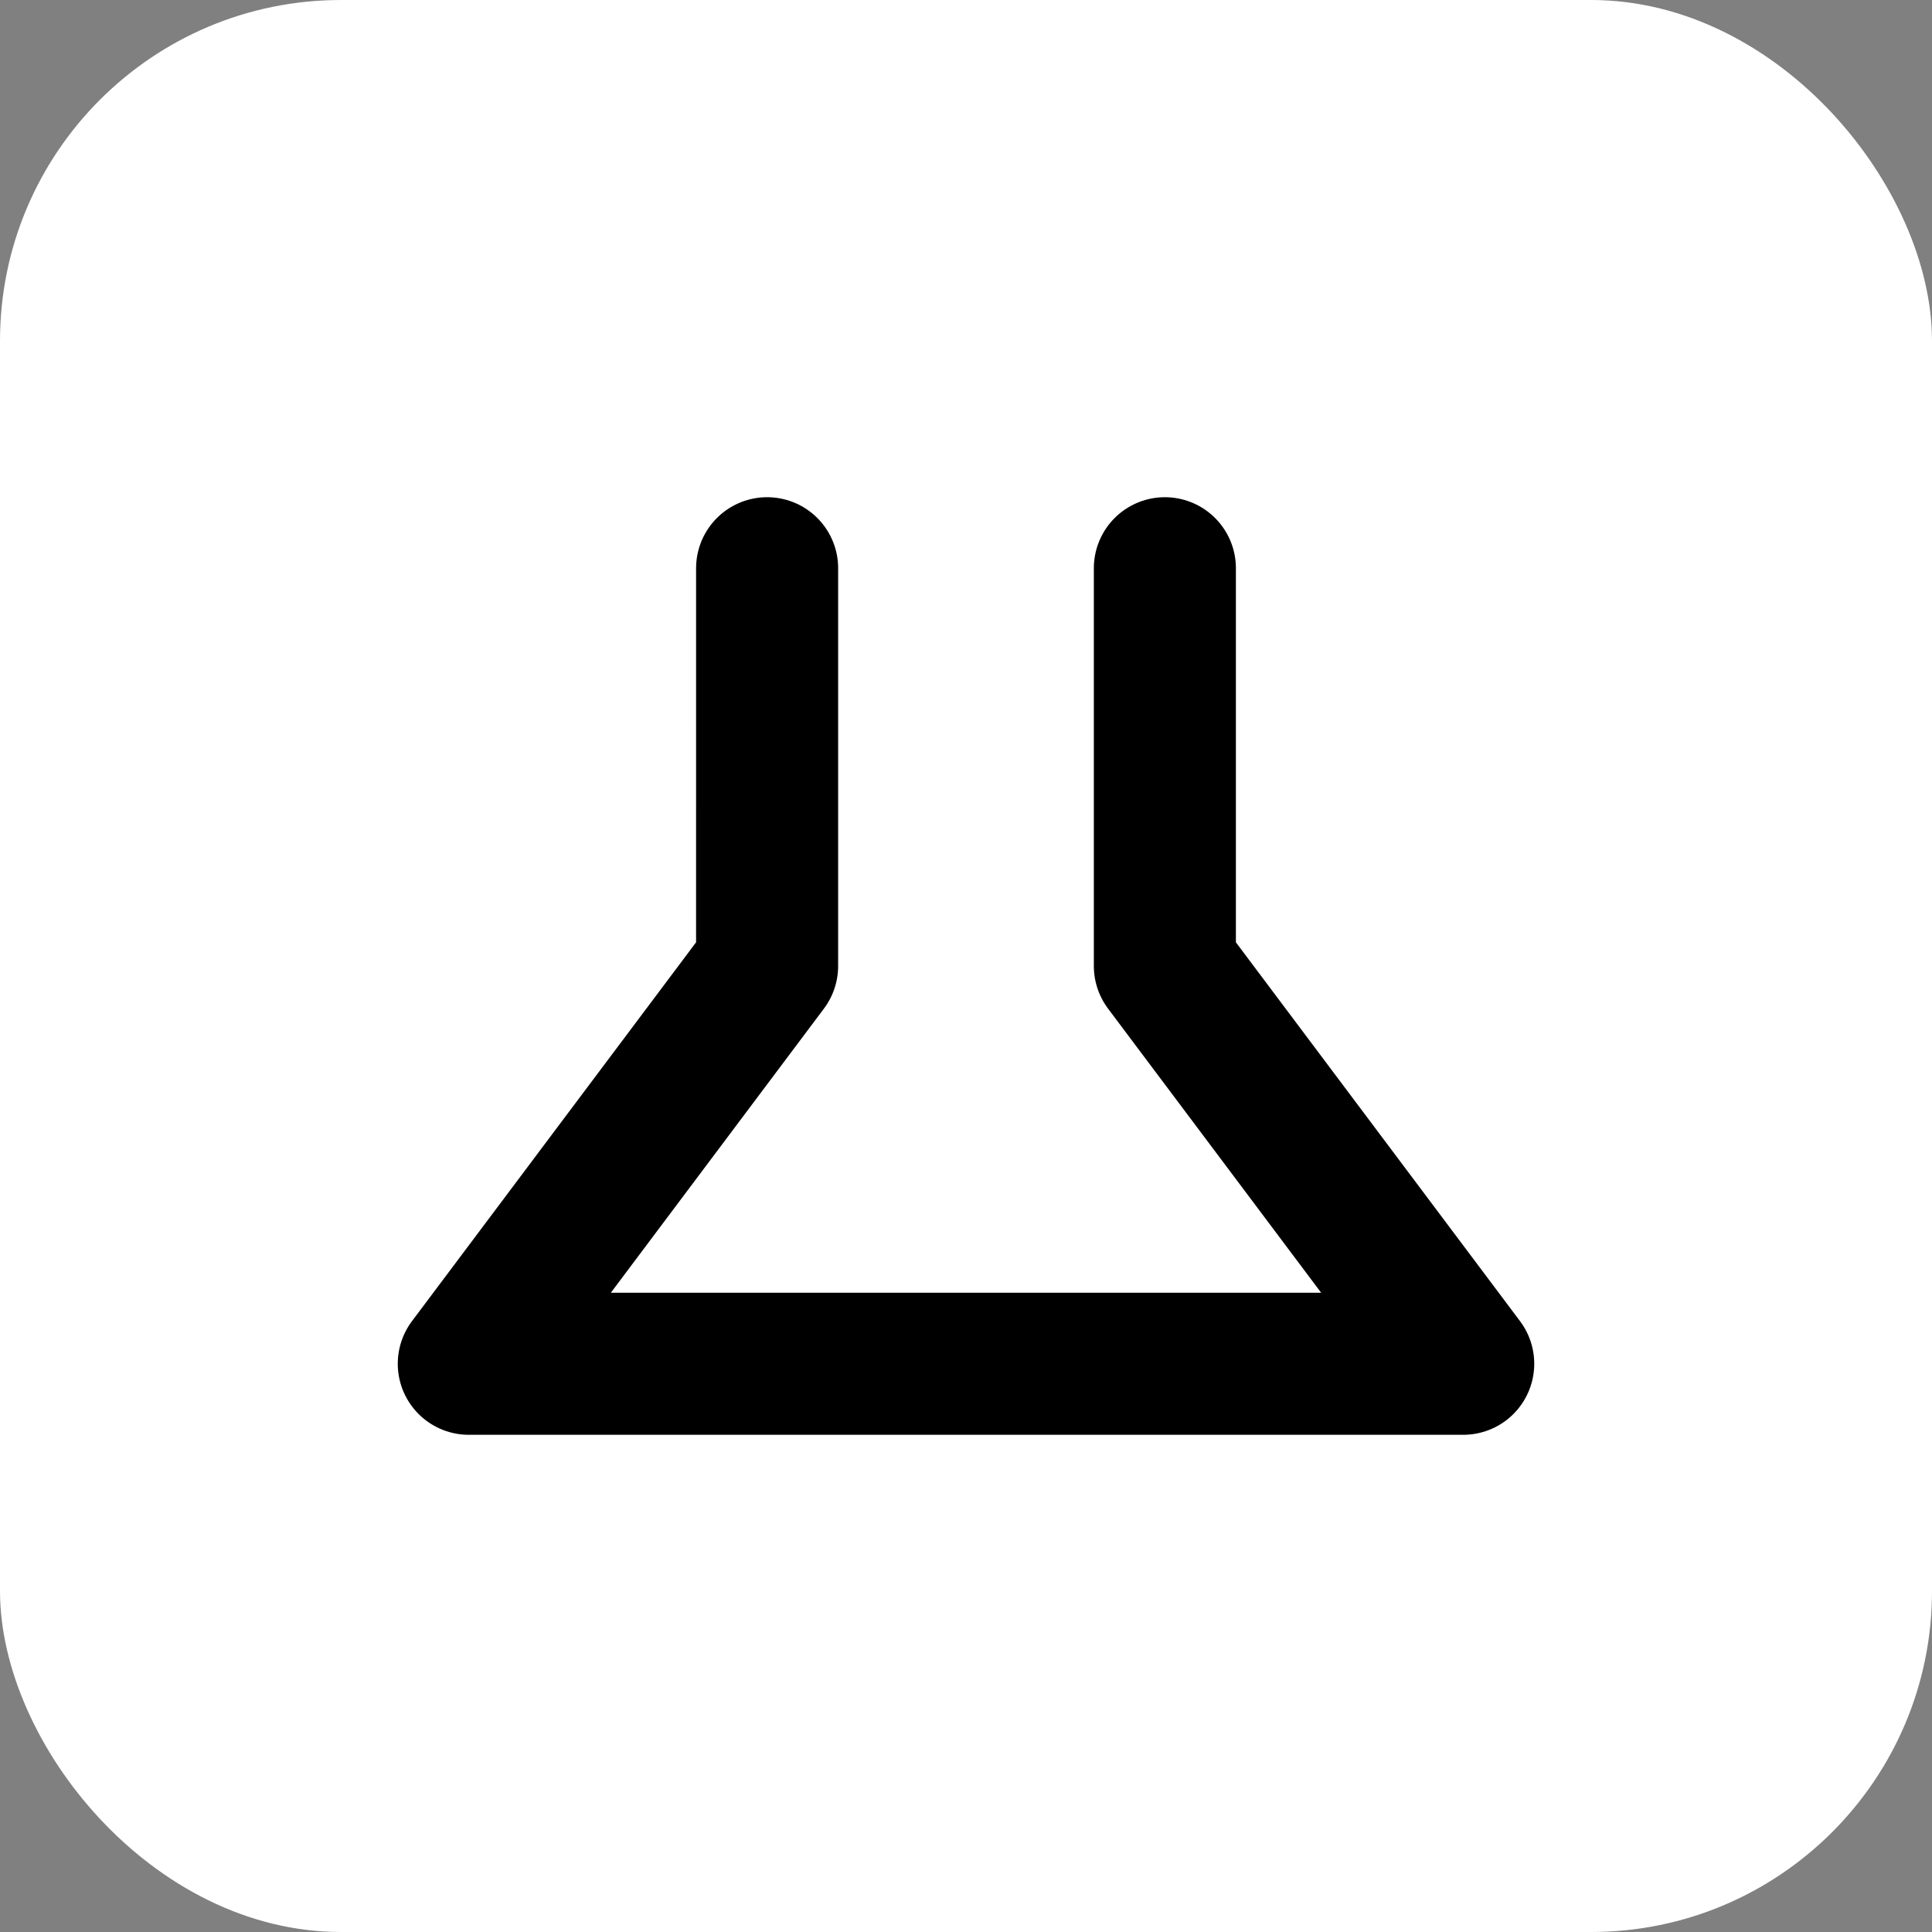 <svg width="136" height="136" viewBox="0 0 136 136" fill="none" xmlns="http://www.w3.org/2000/svg">
<rect x="0" y="0" width="136" height="136" fill="#808080" stroke="none"/>
<rect width="136" height="136" rx="24" fill="white"/>
<path d="M81.999 40L81.999 68L103 96L33 96L53.999 68L54 40" stroke="black" stroke-width="10" stroke-linecap="round" stroke-linejoin="round"/>
</svg>

